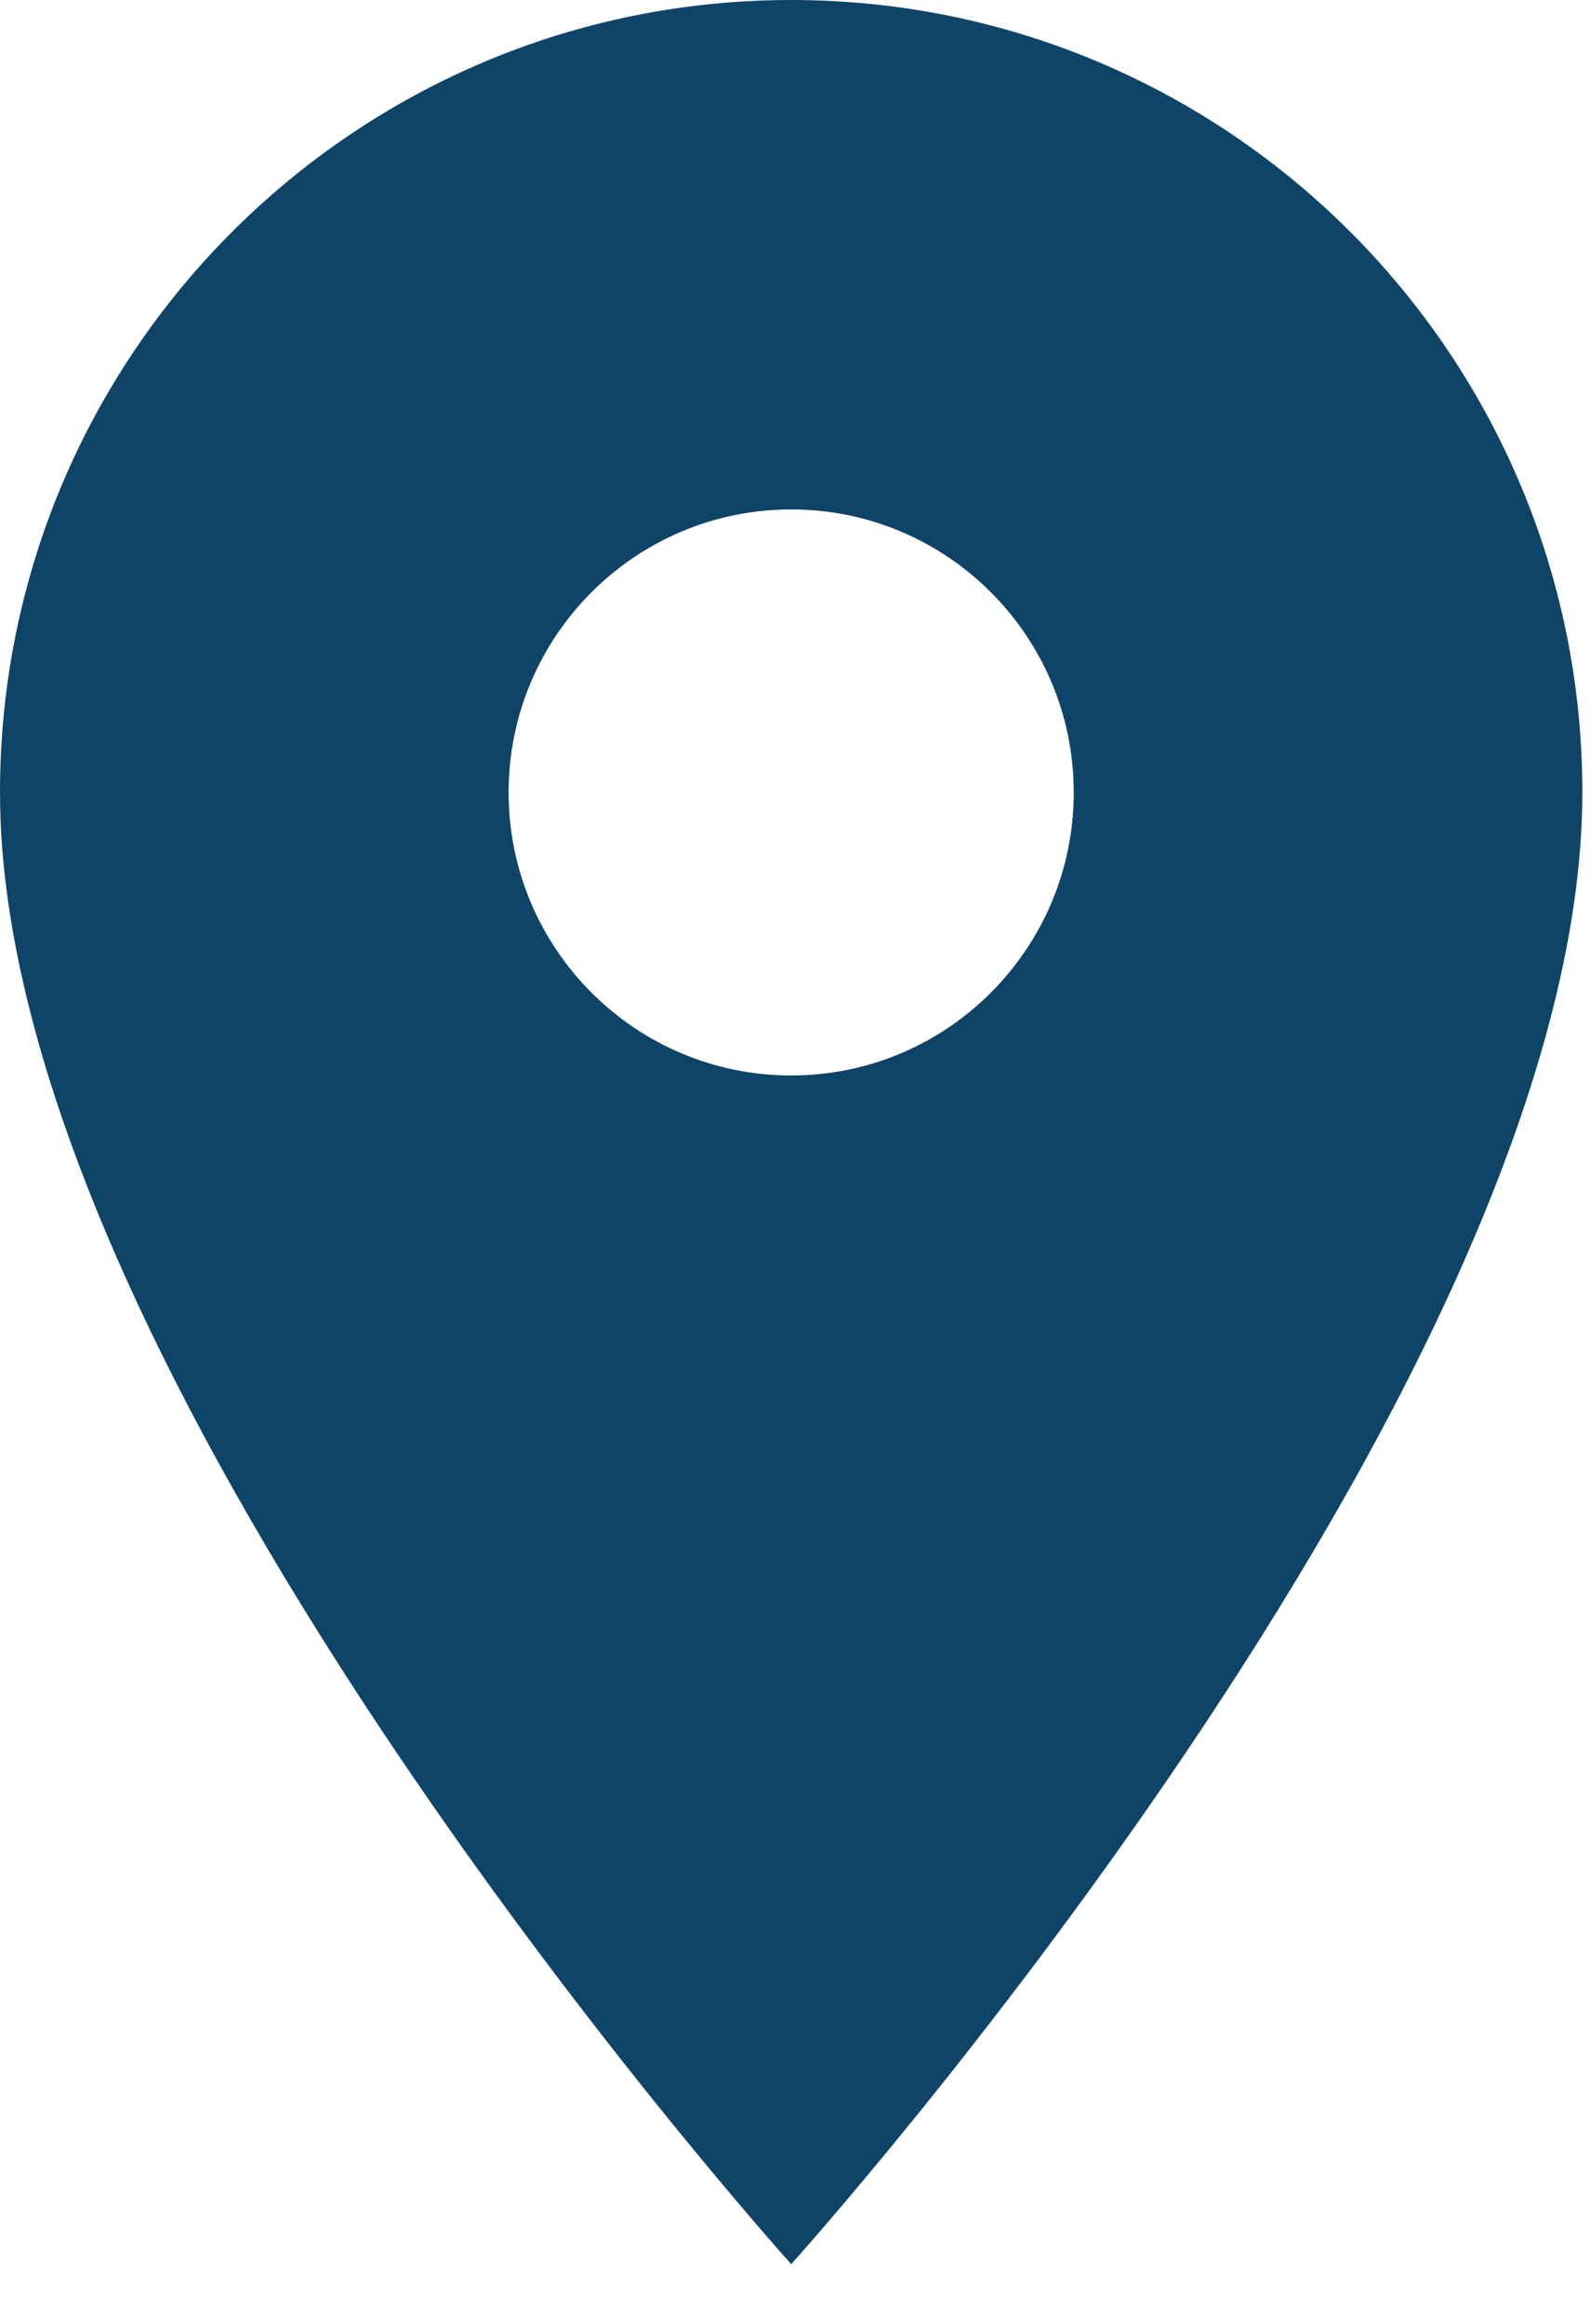 <svg width="26" height="38" viewBox="0 0 26 38" fill="none" xmlns="http://www.w3.org/2000/svg">
<path d="M12.938 0C5.794 0 0 5.804 0 12.958C0 22.676 12.938 37.023 12.938 37.023C12.938 37.023 25.875 22.676 25.875 12.958C25.875 5.804 20.081 0 12.938 0ZM12.938 17.586C10.387 17.586 8.317 15.513 8.317 12.958C8.317 10.403 10.387 8.33 12.938 8.33C15.488 8.33 17.558 10.403 17.558 12.958C17.558 15.513 15.488 17.586 12.938 17.586Z" fill="#0F4469"/>
</svg>
